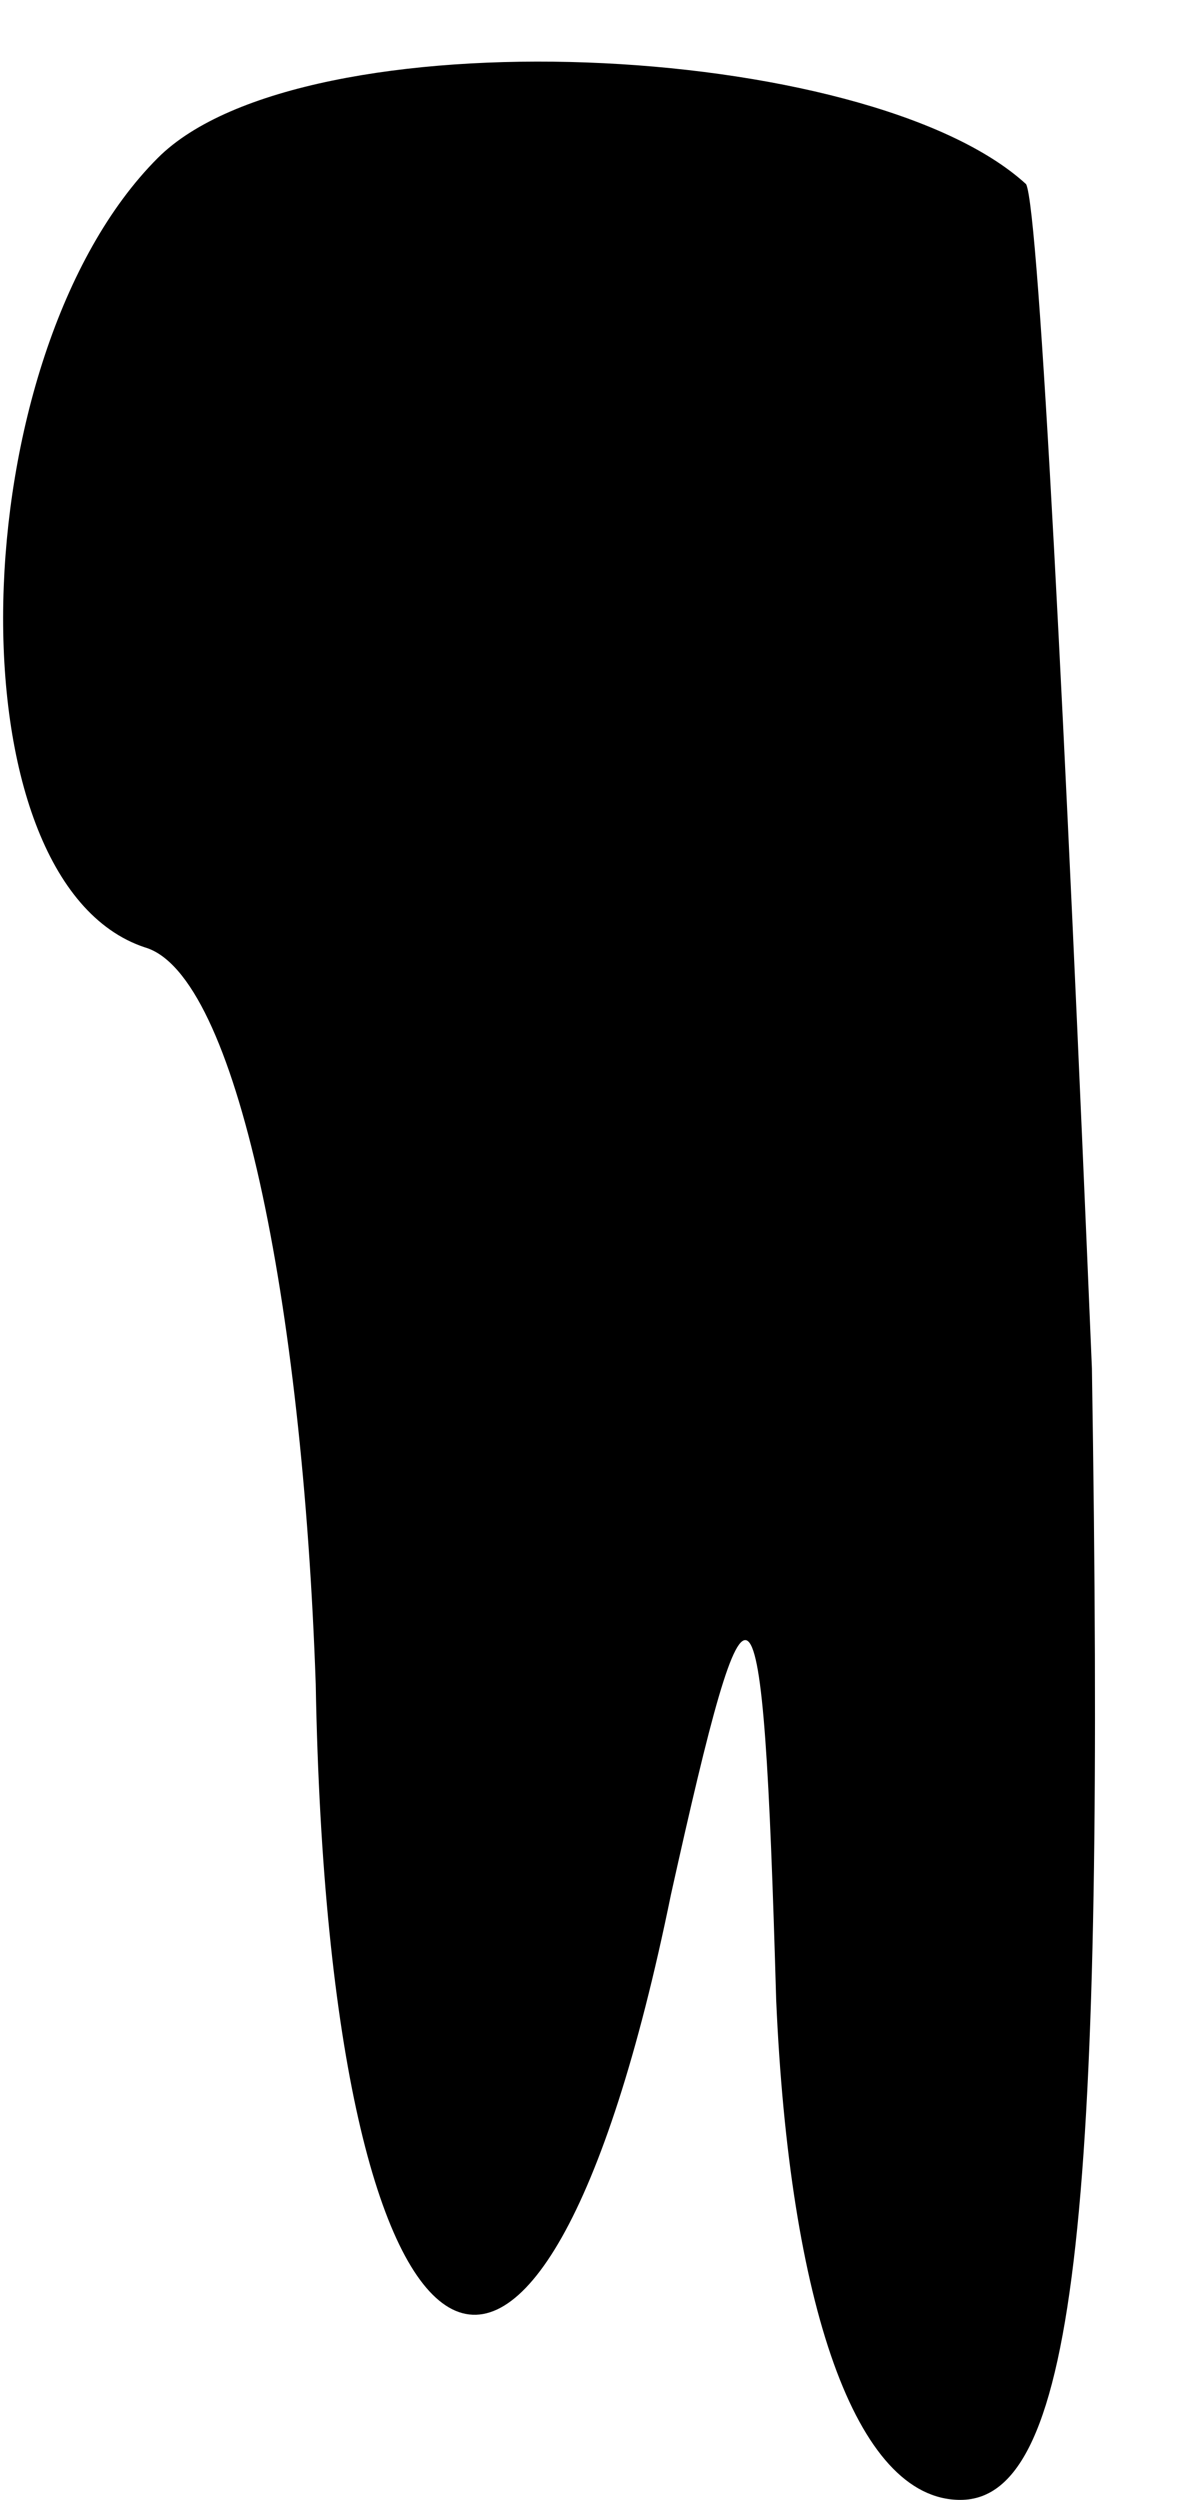 <?xml version="1.0" standalone="no"?>
<!DOCTYPE svg PUBLIC "-//W3C//DTD SVG 20010904//EN"
 "http://www.w3.org/TR/2001/REC-SVG-20010904/DTD/svg10.dtd">
<svg version="1.0" xmlns="http://www.w3.org/2000/svg"
 width="9pt" height="19pt" viewBox="0 0 9 19"
 preserveAspectRatio="xMidYMid meet">
<g transform="translate(0,19) scale(0.1,-0.1)"
fill="#000000" stroke="none">
<path fill="#000000" stroke="none" d="M12 178 c-15 -15 -16 -55 -1 -60 7 -2
12 -27 13 -56 1 -56 17 -65 27 -16 6 27 7 27 8 -8 1 -23 6 -38 14 -38 9 0 11
23 10 86 -2 48 -4 88 -5 90 -12 11 -55 13 -66 2z"/>
</g>
</svg>
